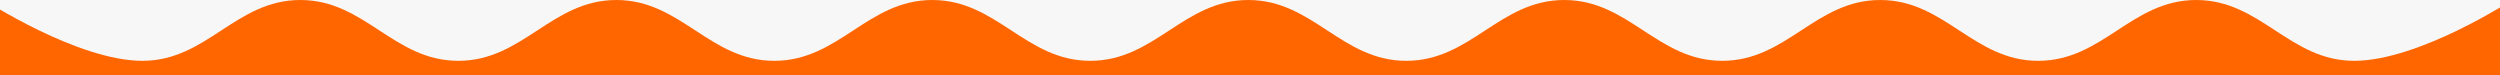 <svg width="1600" height="48" viewBox="0 0 1600 48" fill="none" xmlns="http://www.w3.org/2000/svg">
  <rect x="0" y="0" width="1600" height="48" fill="#333333" stroke="none"/>
  <g clip-path="url(#clip0_1120_10288)">
    <rect width="1600" height="7604" transform="translate(0 -2671)" fill="white"/>
    <rect x="-6" y="-467" width="1616" height="659" fill="#D9D9D9" fill-opacity="0.2"/>
    <path d="M-10 0C-10 0 49.655 38.923 91.111 38.923C111.839 38.923 126.753 29.192 141.666 19.461C156.58 9.731 171.494 0 192.222 0C212.95 0 227.863 9.731 242.777 19.461C257.691 29.192 272.605 38.923 293.333 38.923C314.061 38.923 328.974 29.192 343.888 19.461C358.802 9.731 373.716 0 394.444 0C415.171 0 430.085 9.731 444.999 19.461C459.913 29.192 474.827 38.923 495.555 38.923C516.282 38.923 531.196 29.192 546.11 19.461C561.024 9.731 575.938 0 596.666 0C617.393 0 632.307 9.731 647.221 19.461C662.135 29.192 677.049 38.923 697.776 38.923C718.504 38.923 733.418 29.192 748.332 19.461C763.246 9.731 778.16 0 798.887 0C819.615 0 834.529 9.731 849.443 19.461C864.357 29.192 879.271 38.923 899.998 38.923C920.726 38.923 935.64 29.192 950.554 19.461C965.468 9.731 980.381 0 1001.11 0C1021.84 0 1036.75 9.731 1051.66 19.461C1066.58 29.192 1081.49 38.923 1102.22 38.923C1122.95 38.923 1137.86 29.192 1152.78 19.461C1167.69 9.731 1182.6 0 1203.33 0C1224.06 0 1238.97 9.731 1253.89 19.461C1268.8 29.192 1283.71 38.923 1304.44 38.923C1325.17 38.923 1340.08 29.192 1355 19.461C1369.91 9.731 1384.83 0 1405.55 0C1426.28 0 1441.19 9.731 1456.11 19.461C1471.02 29.192 1485.94 38.923 1506.66 38.923C1548.12 38.923 1607.77 0 1607.77 0V69.651H1610V1019C1610 1019 1550.26 980.077 1508.75 980.077C1487.99 980.077 1473.06 989.808 1458.12 999.539C1443.19 1009.27 1428.26 1019 1407.5 1019C1386.74 1019 1371.81 1009.27 1356.88 999.539C1341.94 989.808 1327.01 980.077 1306.25 980.077C1285.49 980.077 1270.56 989.808 1255.62 999.539C1240.69 1009.27 1225.76 1019 1205 1019C1184.24 1019 1169.31 1009.27 1154.37 999.539C1139.44 989.808 1124.51 980.077 1103.75 980.077C1082.99 980.077 1068.06 989.808 1053.12 999.539C1038.19 1009.27 1023.26 1019 1002.5 1019C981.744 1019 966.809 1009.27 951.875 999.539C936.941 989.808 922.006 980.077 901.25 980.077C880.494 980.077 865.559 989.808 850.625 999.539C835.691 1009.27 820.756 1019 800 1019C779.244 1019 764.309 1009.27 749.375 999.539C734.441 989.808 719.506 980.077 698.75 980.077C677.994 980.077 663.059 989.808 648.125 999.539C633.191 1009.27 618.256 1019 597.5 1019C576.744 1019 561.809 1009.27 546.875 999.539C531.941 989.808 517.006 980.077 496.25 980.077C475.494 980.077 460.559 989.808 445.625 999.539C430.691 1009.27 415.756 1019 395 1019C374.244 1019 359.309 1009.27 344.375 999.539C329.441 989.808 314.506 980.077 293.75 980.077C272.994 980.077 258.059 989.808 243.125 999.539C228.191 1009.27 213.256 1019 192.5 1019C171.744 1019 156.809 1009.27 141.875 999.539C126.941 989.808 112.006 980.077 91.25 980.077C49.737 980.077 -10 1019 -10 1019L-10 0Z" fill="#FF6600"/>
  </g>
  <defs>
    <clipPath id="clip0_1120_10288">
      <rect width="1600" height="7604" fill="white" transform="translate(0 -2671)"/>
    </clipPath>
  </defs>
</svg>
